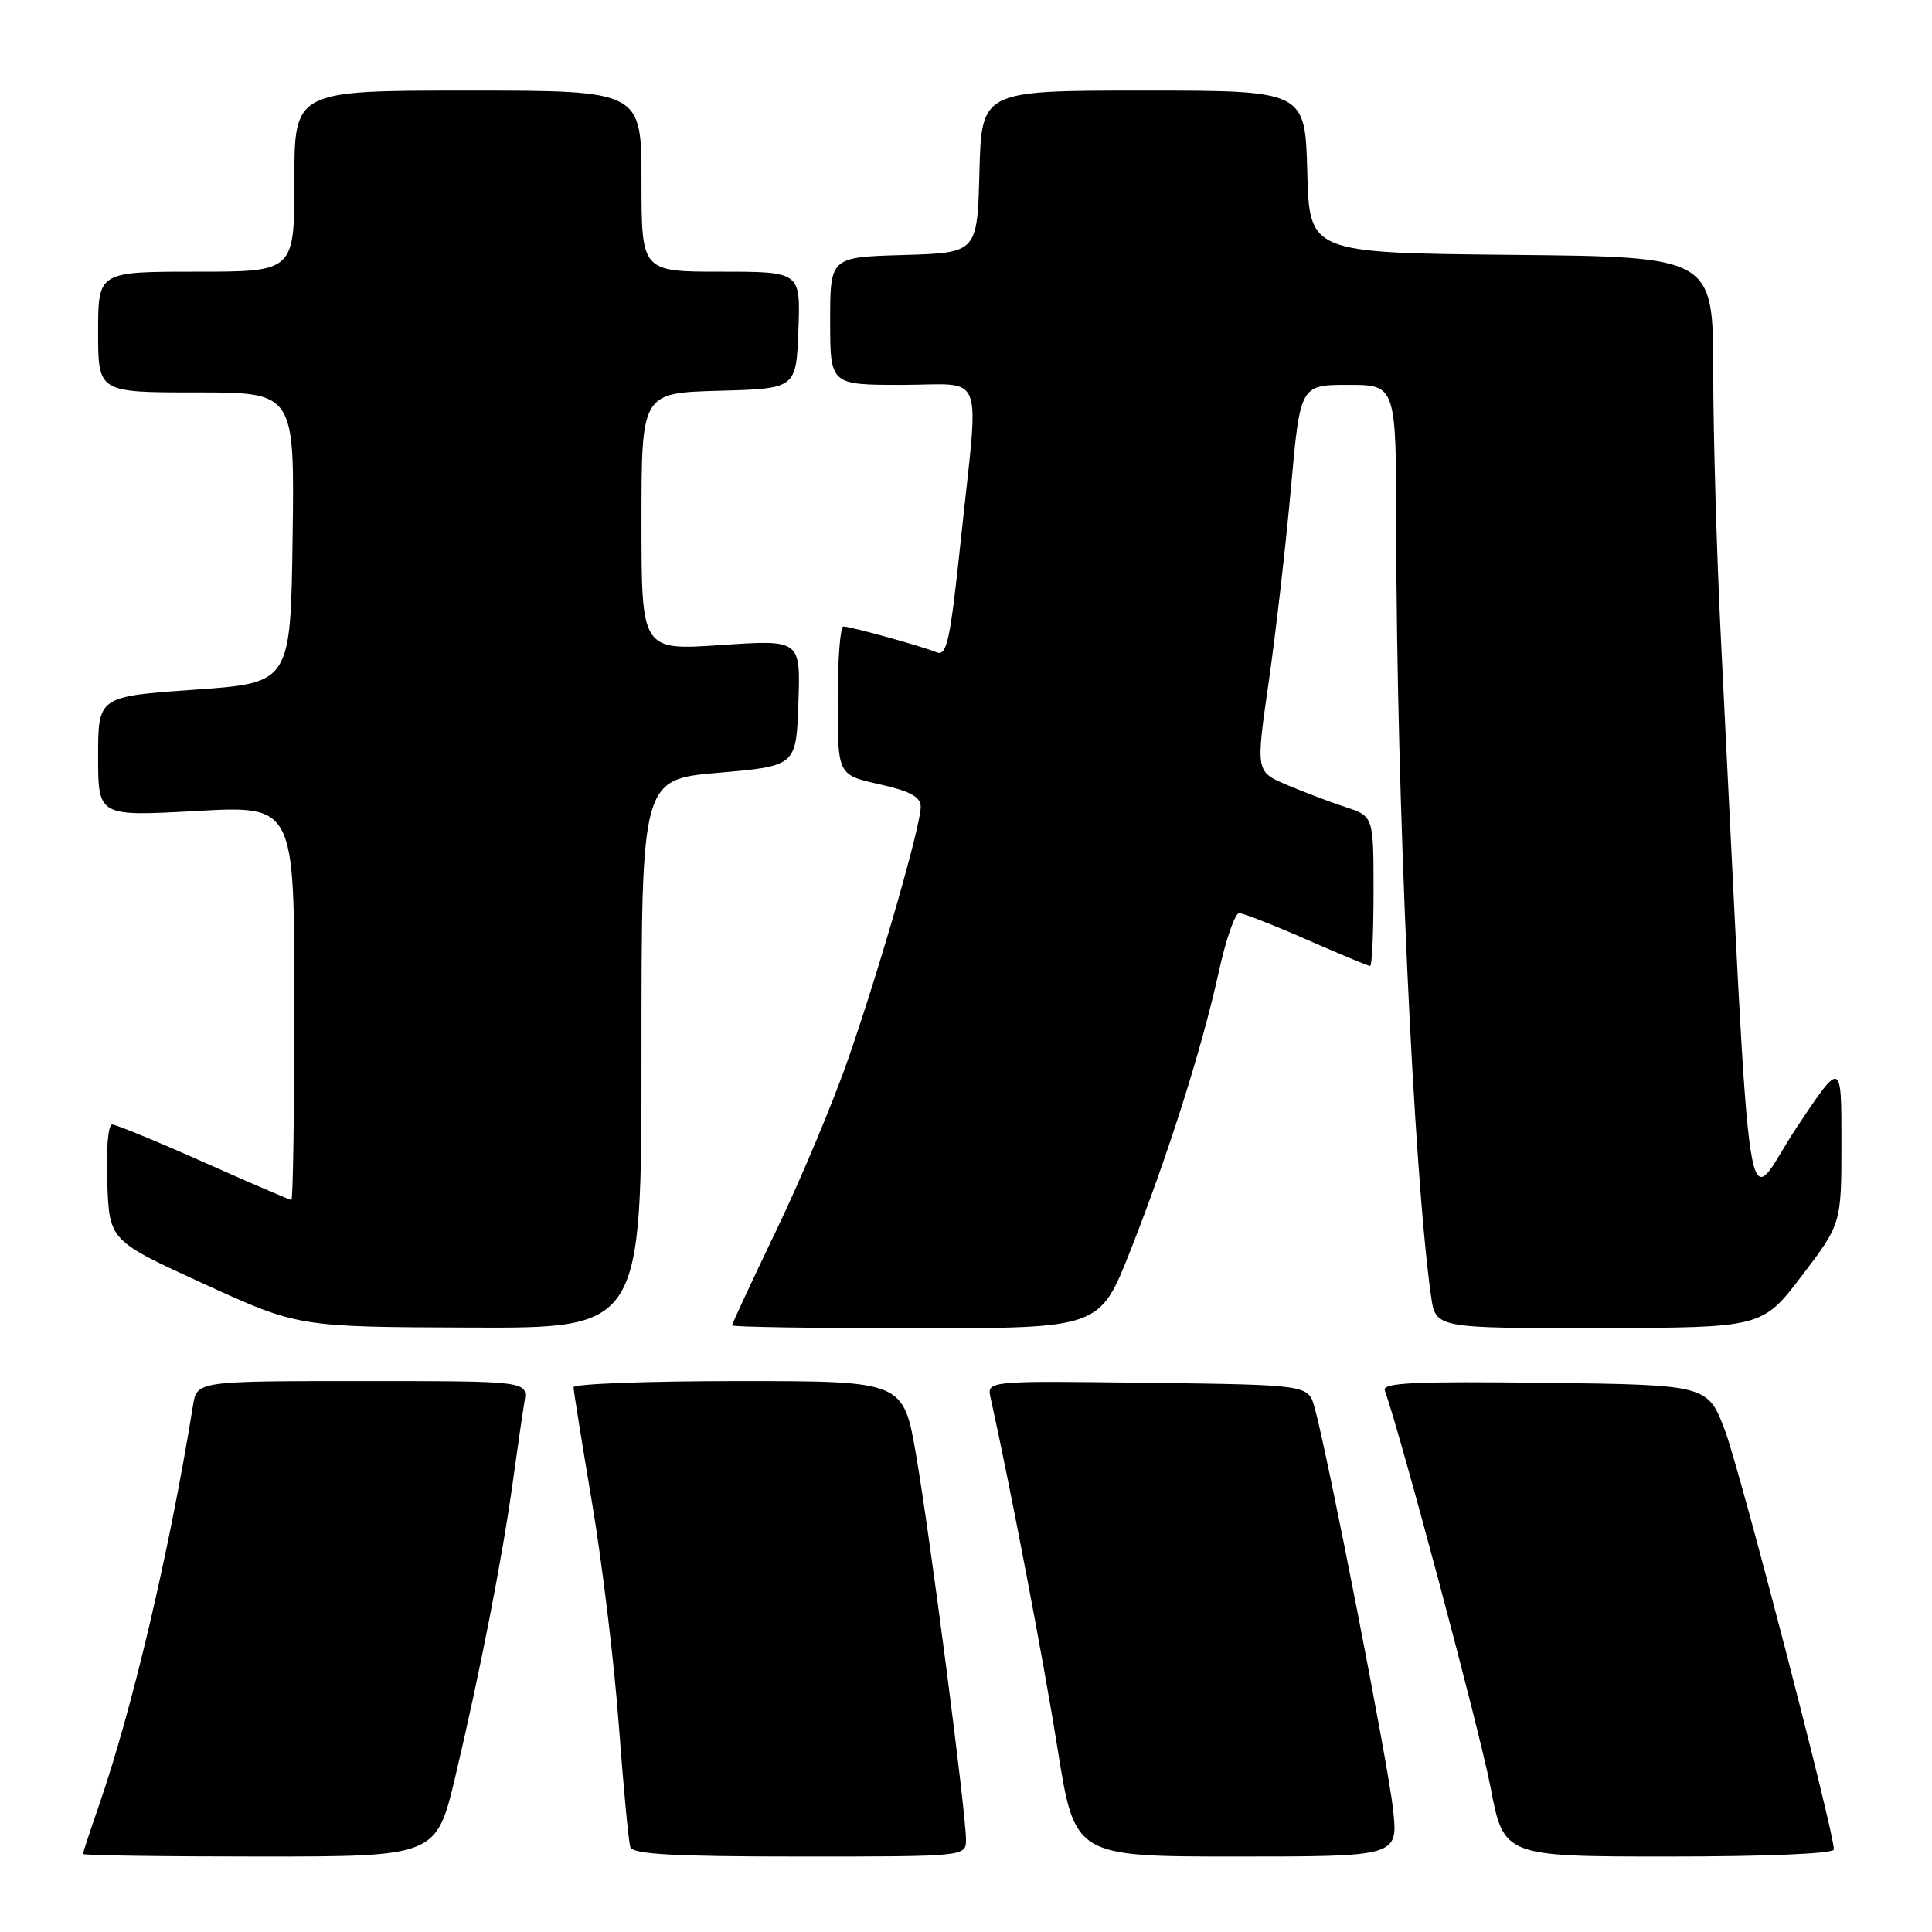 <?xml version="1.0" encoding="UTF-8" standalone="no"?>
<!DOCTYPE svg PUBLIC "-//W3C//DTD SVG 1.1//EN" "http://www.w3.org/Graphics/SVG/1.1/DTD/svg11.dtd" >
<svg xmlns="http://www.w3.org/2000/svg" xmlns:xlink="http://www.w3.org/1999/xlink" version="1.1" viewBox="0 0 256 256">
 <g >
 <path fill="currentColor"
d=" M 60.37 235.25 C 63.65 221.35 66.54 206.55 67.93 196.50 C 68.54 192.10 69.24 187.26 69.49 185.75 C 69.95 183.00 69.95 183.00 48.02 183.00 C 26.09 183.00 26.09 183.00 25.57 186.25 C 22.44 205.63 17.53 226.51 13.05 239.41 C 11.92 242.66 11.00 245.47 11.00 245.66 C 11.00 245.85 21.54 246.00 34.41 246.00 C 57.83 246.00 57.83 246.00 60.37 235.25 Z  M 128.00 243.75 C 127.99 240.14 123.22 203.41 121.38 192.75 C 119.69 183.00 119.69 183.00 97.85 183.00 C 85.83 183.00 76.00 183.37 76.00 183.82 C 76.00 184.27 77.10 191.14 78.44 199.07 C 79.78 207.01 81.38 220.25 81.99 228.50 C 82.60 236.75 83.29 244.06 83.52 244.75 C 83.84 245.70 89.23 246.00 105.97 246.00 C 128.00 246.00 128.00 246.00 128.00 243.75 Z  M 184.59 239.75 C 183.95 233.83 175.96 192.90 174.19 186.50 C 173.36 183.50 173.36 183.50 152.06 183.23 C 130.76 182.96 130.76 182.96 131.26 185.23 C 133.89 197.08 138.30 220.18 140.14 231.75 C 142.41 246.00 142.41 246.00 163.83 246.00 C 185.26 246.00 185.26 246.00 184.59 239.75 Z  M 243.00 245.06 C 243.00 242.67 230.63 195.10 228.60 189.64 C 226.30 183.50 226.30 183.50 204.67 183.23 C 187.54 183.02 183.14 183.22 183.49 184.23 C 185.75 190.64 196.11 229.52 197.49 236.75 C 199.25 246.00 199.25 246.00 221.12 246.00 C 234.17 246.00 243.00 245.62 243.00 245.06 Z  M 85.00 139.64 C 85.00 103.27 85.00 103.27 95.25 102.39 C 105.50 101.50 105.50 101.50 105.79 93.13 C 106.08 84.76 106.08 84.76 95.54 85.47 C 85.00 86.19 85.00 86.19 85.00 69.13 C 85.00 52.07 85.00 52.07 95.25 51.78 C 105.50 51.50 105.50 51.50 105.79 43.75 C 106.08 36.00 106.08 36.00 95.54 36.00 C 85.00 36.00 85.00 36.00 85.00 24.00 C 85.00 12.00 85.00 12.00 62.00 12.00 C 39.00 12.00 39.00 12.00 39.00 24.00 C 39.00 36.00 39.00 36.00 26.00 36.00 C 13.00 36.00 13.00 36.00 13.00 44.00 C 13.00 52.00 13.00 52.00 26.02 52.00 C 39.04 52.00 39.04 52.00 38.77 71.25 C 38.50 90.50 38.50 90.50 25.75 91.39 C 13.00 92.29 13.00 92.29 13.00 100.24 C 13.00 108.18 13.00 108.18 26.00 107.46 C 39.00 106.74 39.00 106.74 39.00 132.87 C 39.00 147.24 38.82 159.00 38.61 159.00 C 38.40 159.00 33.17 156.75 27.00 154.00 C 20.83 151.25 15.36 149.00 14.85 149.00 C 14.33 149.00 14.04 152.40 14.21 156.69 C 14.50 164.39 14.50 164.39 27.00 170.11 C 39.50 175.83 39.50 175.83 62.25 175.91 C 85.00 176.00 85.00 176.00 85.00 139.64 Z  M 149.77 165.75 C 154.78 153.06 159.26 138.93 161.50 128.75 C 162.43 124.49 163.65 121.00 164.19 121.00 C 164.73 121.00 168.76 122.58 173.14 124.50 C 177.51 126.42 181.30 128.00 181.55 128.00 C 181.80 128.00 182.00 123.53 182.00 118.08 C 182.00 108.16 182.00 108.16 178.25 106.93 C 176.19 106.25 172.68 104.92 170.45 103.97 C 166.40 102.24 166.40 102.24 168.11 90.37 C 169.05 83.84 170.37 72.31 171.05 64.75 C 172.28 51.00 172.28 51.00 178.64 51.00 C 185.00 51.00 185.00 51.00 185.01 70.25 C 185.04 105.63 187.30 155.38 189.62 171.75 C 190.23 176.00 190.23 176.00 211.86 175.97 C 233.50 175.93 233.50 175.93 238.75 169.05 C 244.00 162.16 244.00 162.16 244.00 151.33 C 244.00 140.50 244.00 140.50 238.09 149.36 C 230.95 160.09 232.24 168.38 228.00 84.00 C 227.47 73.28 227.02 57.64 227.01 49.27 C 227.00 34.03 227.00 34.03 200.25 33.77 C 173.50 33.50 173.50 33.50 173.22 22.75 C 172.93 12.00 172.93 12.00 151.50 12.00 C 130.07 12.00 130.07 12.00 129.78 22.75 C 129.50 33.50 129.50 33.50 119.75 33.79 C 110.00 34.07 110.00 34.07 110.00 42.54 C 110.00 51.00 110.00 51.00 119.50 51.00 C 130.69 51.00 129.74 48.53 127.34 71.30 C 125.90 84.97 125.47 87.00 124.09 86.43 C 122.13 85.62 112.78 83.03 111.75 83.01 C 111.34 83.01 111.00 87.43 111.00 92.84 C 111.00 102.68 111.00 102.68 116.50 103.91 C 120.61 104.83 122.00 105.59 122.00 106.90 C 122.00 109.41 116.76 127.68 112.50 140.00 C 110.51 145.78 106.20 156.07 102.94 162.87 C 99.67 169.67 97.00 175.41 97.00 175.62 C 97.00 175.83 107.96 176.00 121.36 176.00 C 145.72 176.00 145.72 176.00 149.77 165.75 Z "/>
</g>
</svg>